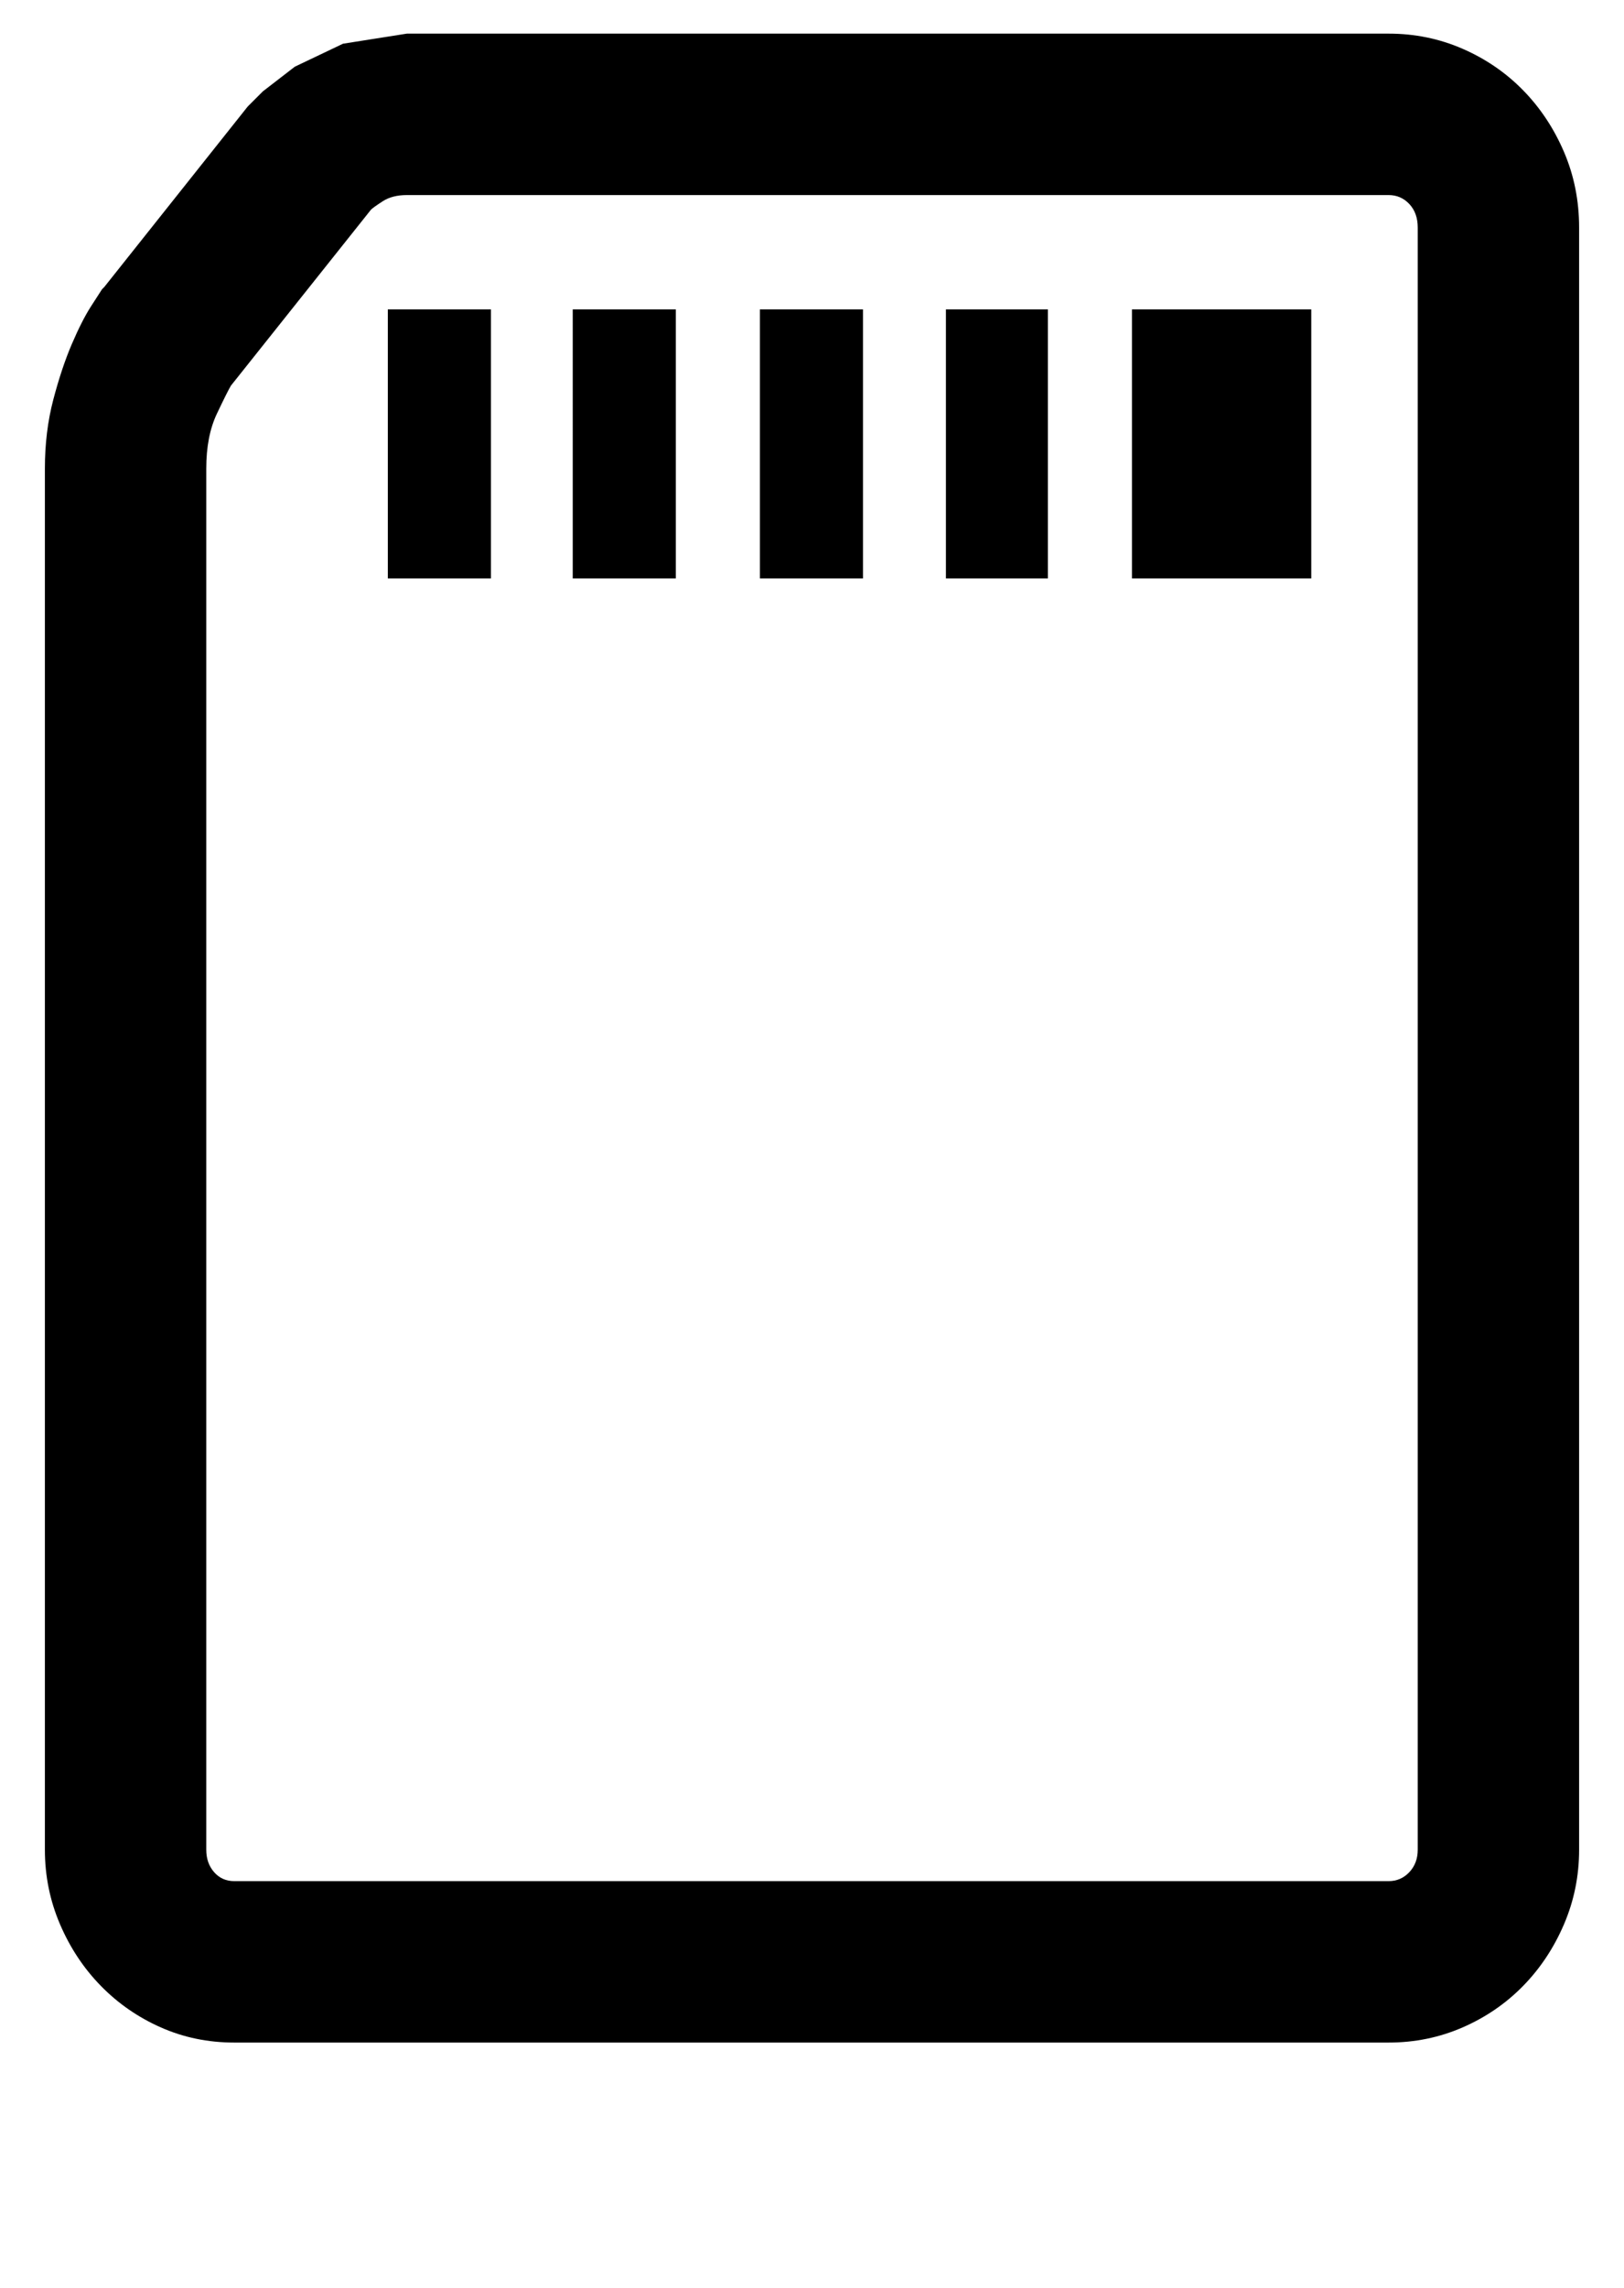<?xml version='1.0' encoding='utf-8'?>
<svg xmlns="http://www.w3.org/2000/svg" viewBox="0 0 1449 2041" width="284" height="400"><path d="M1239 1822H209q-35 0-65.5-13.5t-53.5-37-36.5-55T40 1650V418q0-33 7.5-61.5T64 307t17-33.5T91 258l2-2L221 95l13.5-13.5 28.5-22L306 39l57-9h876q35 0 66 13.5t54 37 36.5 55T1409 203v1447q0 35-13.5 66.5t-36.5 55-54 37-66 13.5zM206 344q-3 5-12.5 25t-9.5 49v1232q0 12 7 20t18 8h1030q11 0 18.5-8t7.5-20V203q0-13-7.5-21t-18.5-8H363q-13 0-21.5 5.5T331 187zm232 172h-92V276h92v240zm165 0h-92V276h92v240zm167 0h-92V276h92v240zm165 0h-91V276h91v240zm235 0h-160V276h160v240z" fill="#000000"></path></svg>